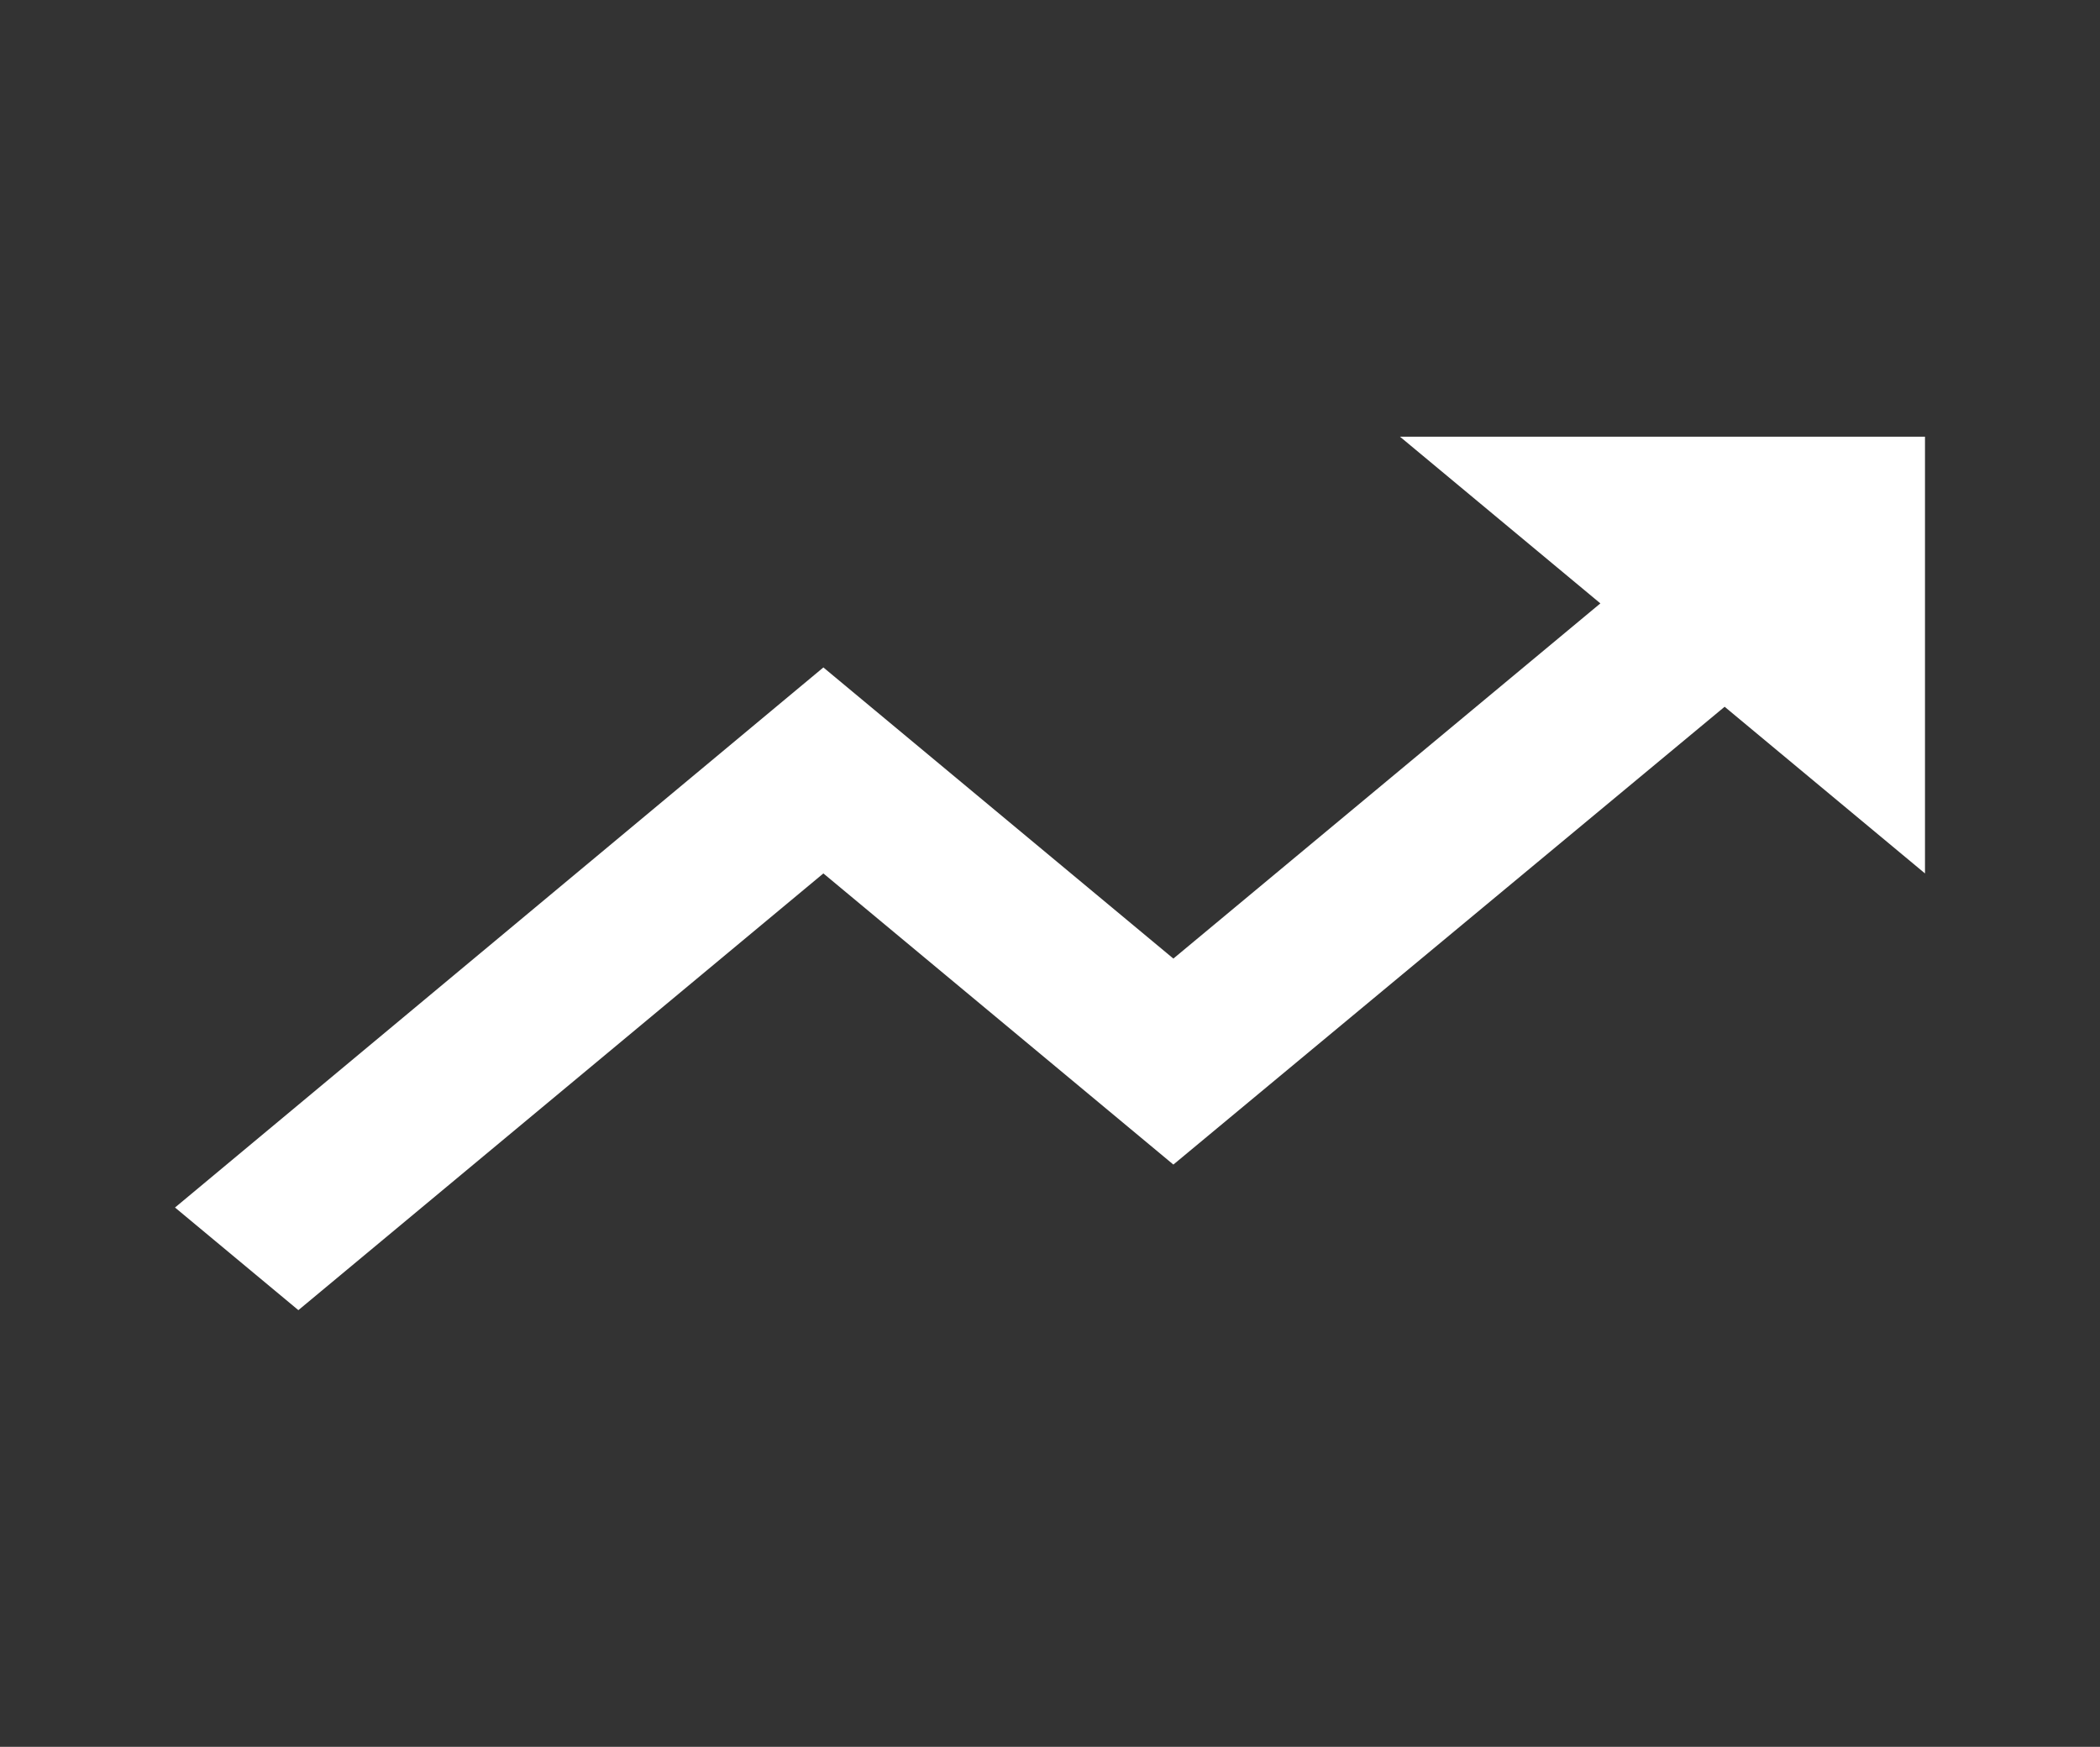 <svg width="119" height="99" viewBox="0 0 119 99" fill="none" xmlns="http://www.w3.org/2000/svg">
<rect x="0" y="0" width="119" height="99" fill="#333333" stroke="none"/>
<path d="M79.333 24.75L90.688 34.196L66.491 54.326L46.658 37.826L9.917 68.434L16.908 74.25L46.658 49.5L66.491 66L97.729 40.054L109.083 49.5V24.75H79.333Z" fill="white"/>
</svg>
